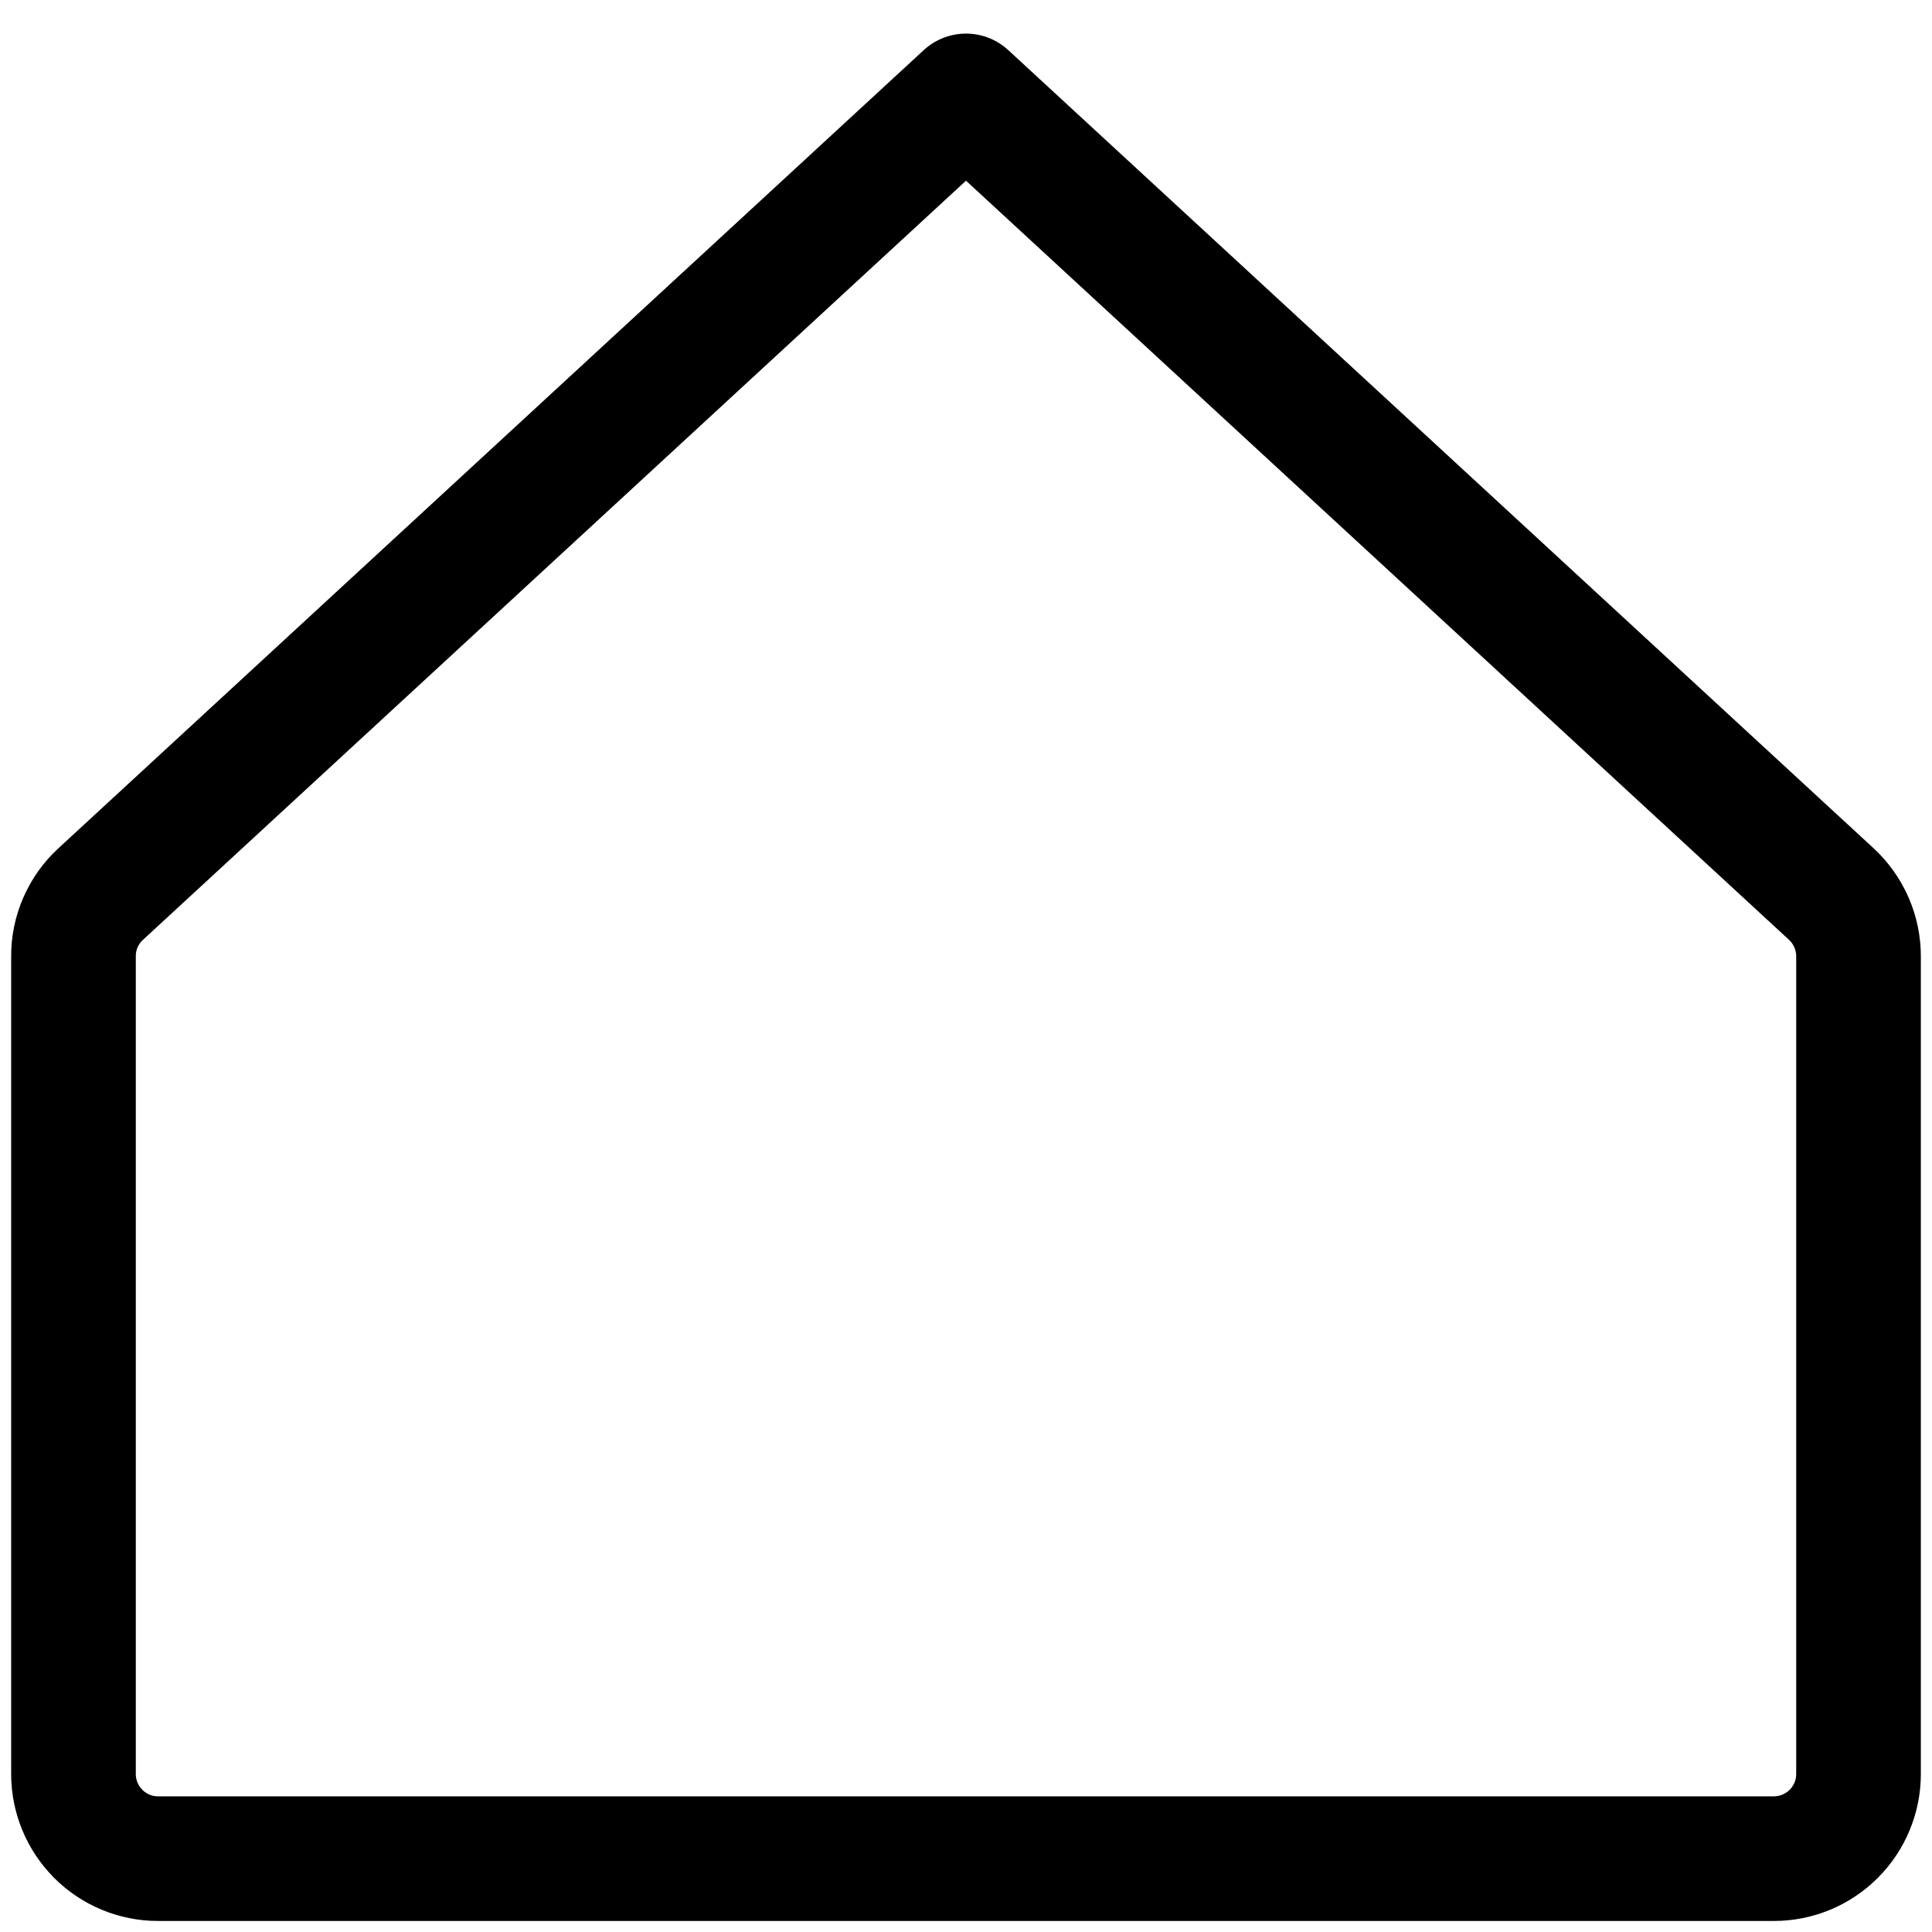 <svg width="31" height="31" viewBox="0 0 31 31" fill="none" xmlns="http://www.w3.org/2000/svg">
  <defs>
    <clipPath id="clip0_64_901">
      <rect width="31" height="31" fill="white"/>
    </clipPath>
  </defs>
  <g clip-path="url(#clip0_64_901)">
    <path 
      d="m 29.821,15.352 h 10e-5 c 0.001,-0.188 -0.037,-0.375 -0.112,-0.548 -0.075,-0.172 -0.184,-0.328 -0.322,-0.456 l -8e-4,-8e-4 L 15.5,1.539 1.613,14.348 c -2.7e-4,3e-4 -5.4e-4,5e-4 -8.1e-4,8e-4 C 1.474,14.476 1.365,14.631 1.29,14.804 1.215,14.977 1.177,15.163 1.179,15.352 l 5e-5,0.007 h -3e-5 v 13.106 c 0,0.36 0.143,0.705 0.398,0.96 M 29.821,15.352 v 0.007 13.106 c 0,0.36 -0.143,0.705 -0.398,0.96 -0.255,0.255 -0.6,0.398 -0.96,0.398 H 2.536 c -0.36,0 -0.705,-0.143 -0.96,-0.398" 
      stroke="#000001" 
      stroke-width="2" 
      stroke-linecap="round" 
      stroke-linejoin="round"/>
  </g>
</svg>